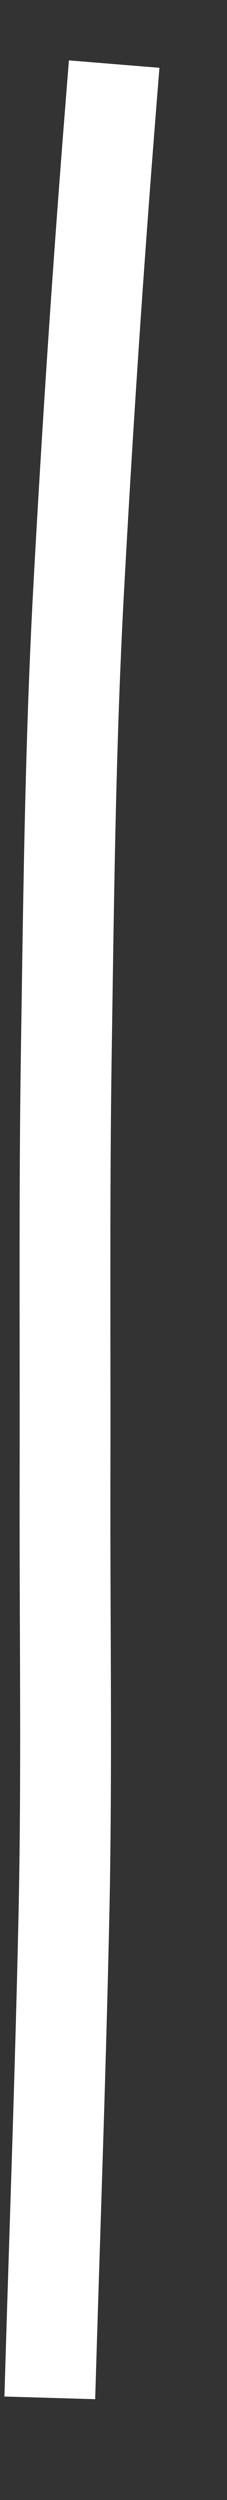 ﻿<?xml version="1.0" encoding="utf-8"?>
<svg version="1.1" xmlns:xlink="http://www.w3.org/1999/xlink" width="5px" height="55px" xmlns="http://www.w3.org/2000/svg">
  <rect width="100%" height="100%" fill="#333333" stroke="none"/>
  <g transform="matrix(1 0 0 1 -419 -11213 )">
    <path d="M 0.097 51.753  C 0.2 48.232  0.33 44.71  0.407 41.189  C 0.477 37.981  0.425 34.769  0.432 31.56  C 0.439 28.436  0.413 25.31  0.46 22.185  C 0.511 18.787  0.548 15.389  0.731 11.994  C 0.924 8.423  1.161 4.856  1.445 1.289  C 1.468 0.996  1.491 0.703  1.515 0.41  " stroke-width="2" stroke="#ffffff" fill="none" transform="matrix(1 0 0 1 420 11214 )" />
  </g>
</svg>